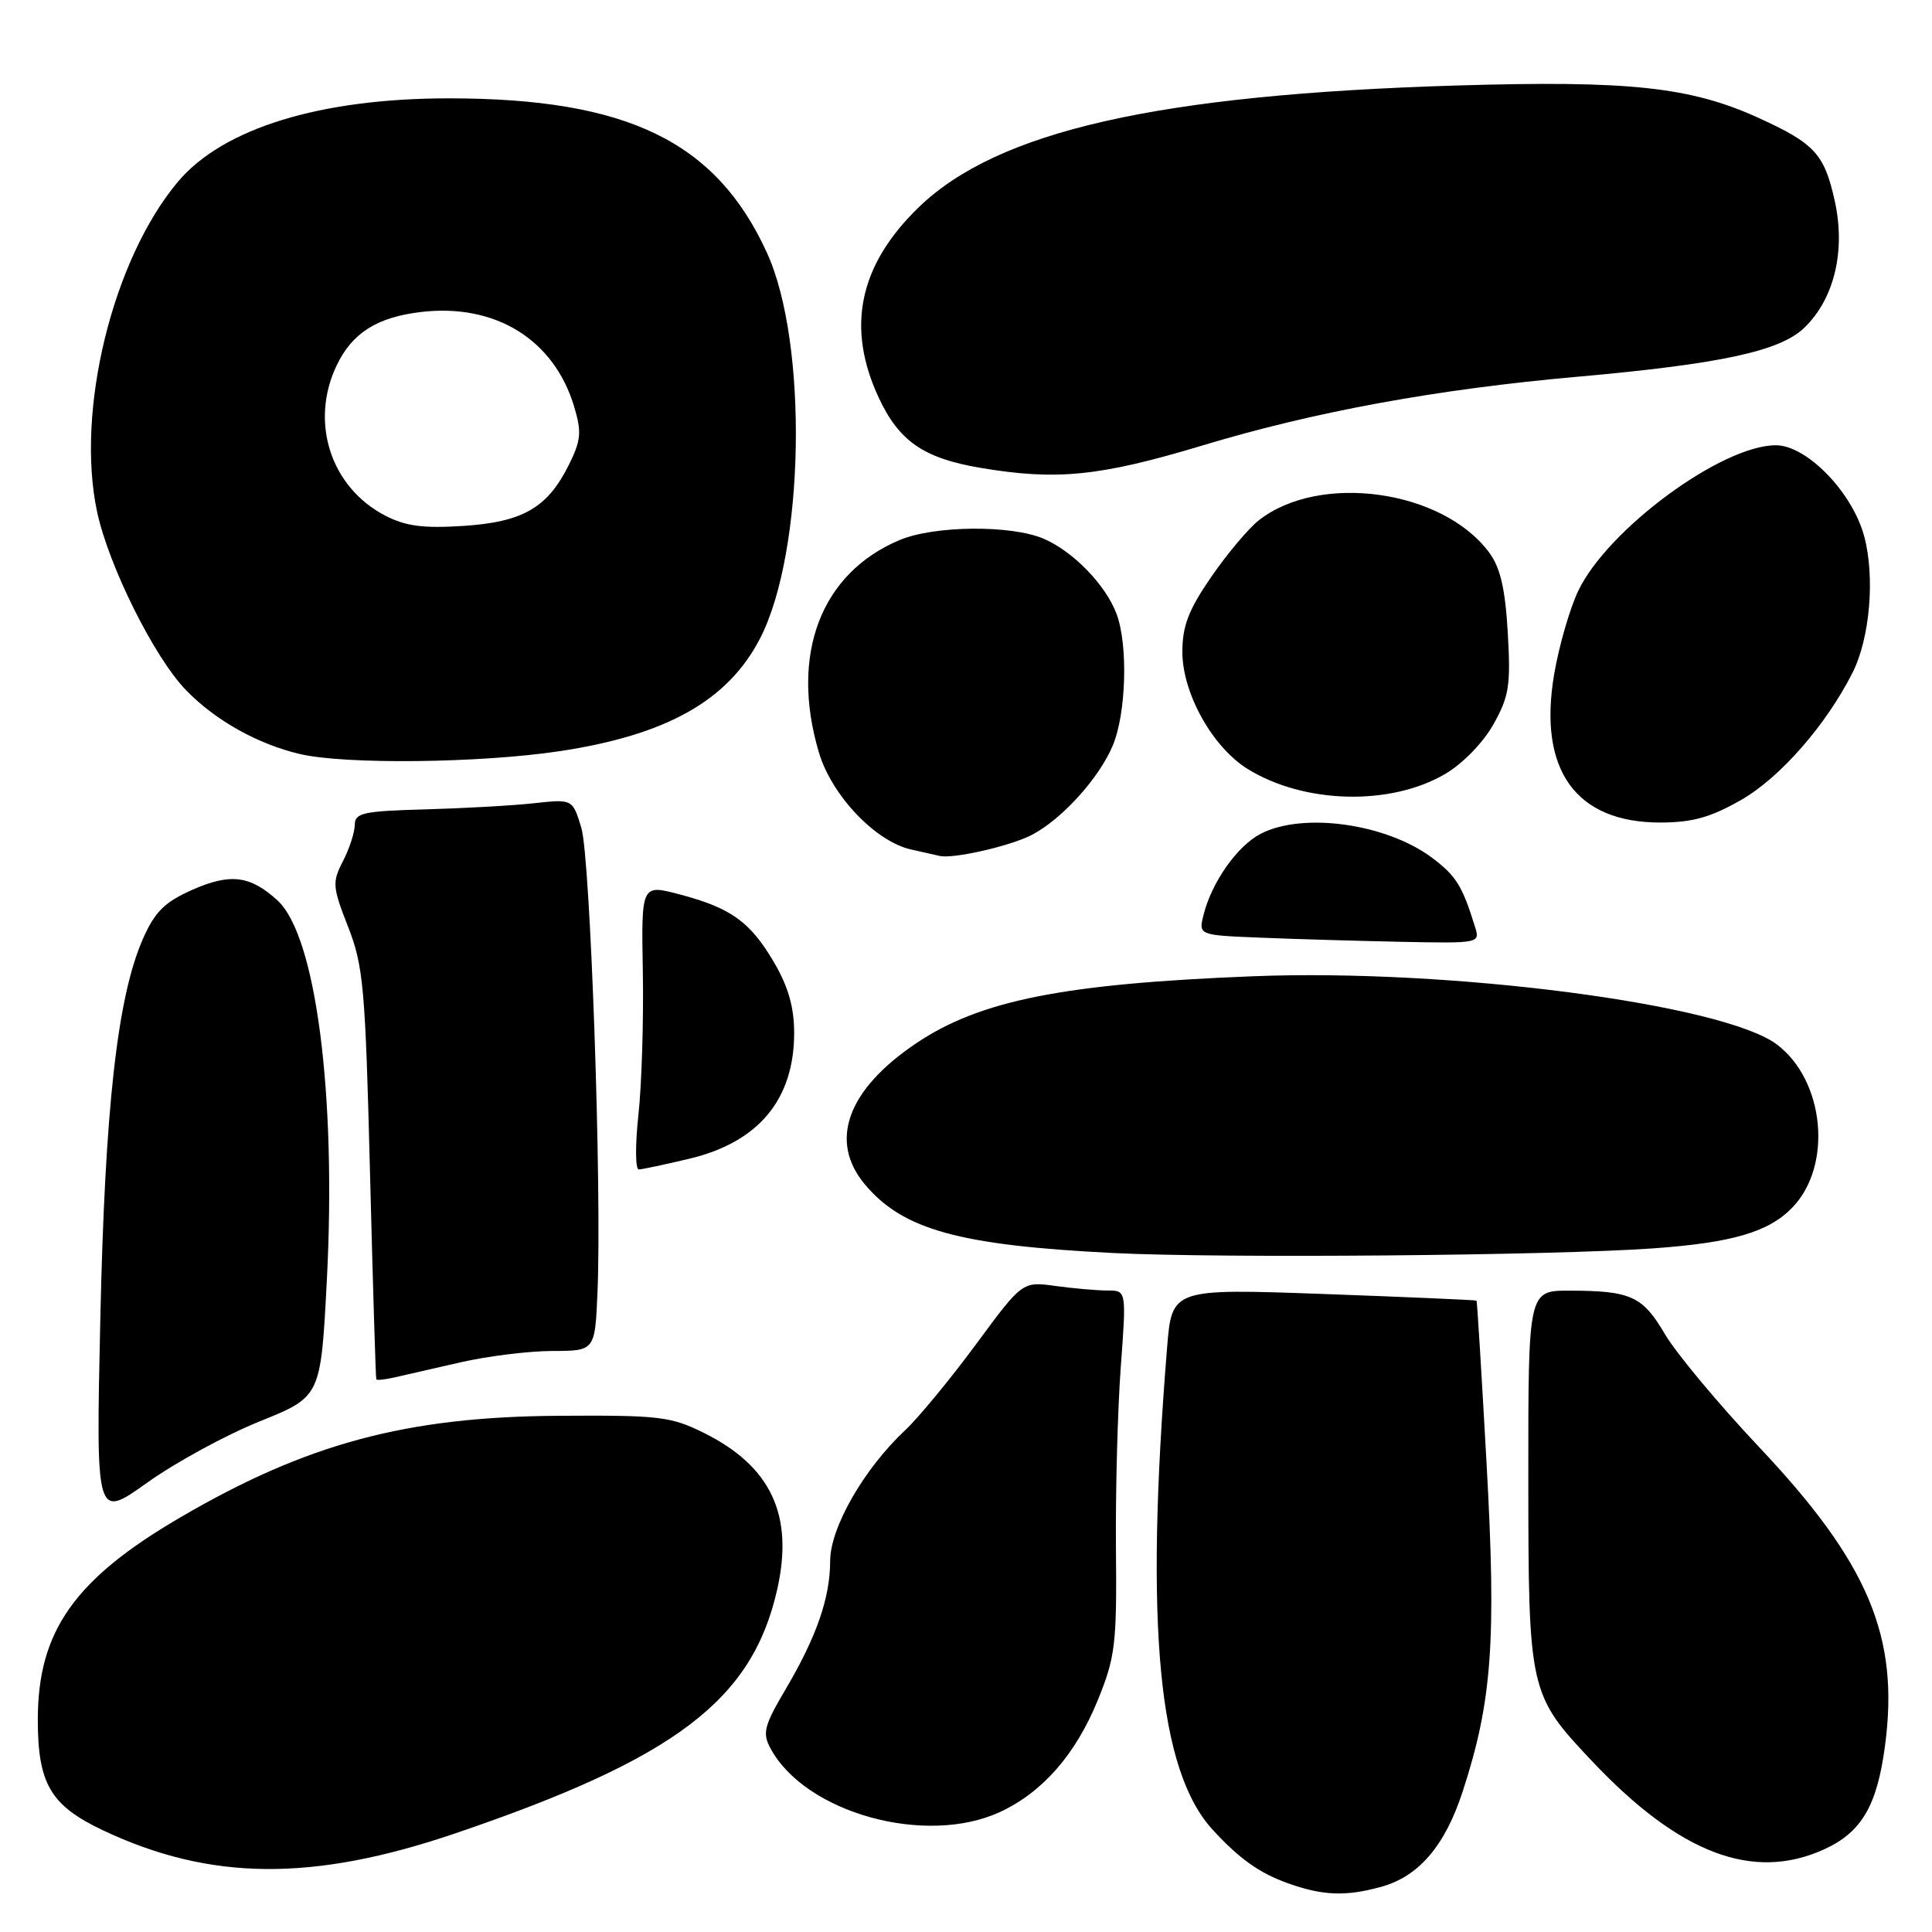<?xml version="1.0" encoding="UTF-8" standalone="no"?>
<!DOCTYPE svg PUBLIC "-//W3C//DTD SVG 1.1//EN" "http://www.w3.org/Graphics/SVG/1.1/DTD/svg11.dtd" >
<svg xmlns="http://www.w3.org/2000/svg" xmlns:xlink="http://www.w3.org/1999/xlink" version="1.1" viewBox="0 0 256 256">
 <g >
 <path fill="currentColor"
d=" M 183.06 250.00 C 188.02 248.62 191.49 244.55 193.83 237.33 C 197.70 225.44 198.28 217.53 196.99 194.12 C 196.33 182.23 195.73 172.43 195.65 172.34 C 195.57 172.26 186.45 171.86 175.39 171.46 C 155.28 170.74 155.28 170.74 154.64 178.62 C 151.66 215.54 153.48 234.66 160.73 242.50 C 164.28 246.35 166.90 248.20 170.68 249.55 C 175.30 251.20 178.35 251.31 183.06 250.00 Z  M 60.36 242.92 C 89.54 232.99 99.71 225.27 103.00 210.54 C 105.19 200.73 102.15 194.28 93.26 189.86 C 88.88 187.69 87.34 187.51 74.00 187.60 C 53.84 187.73 40.65 191.27 23.88 201.07 C 9.88 209.25 5.03 216.12 5.01 227.80 C 5.00 236.34 6.69 239.23 13.61 242.51 C 27.84 249.24 41.43 249.36 60.36 242.92 Z  M 241.68 245.06 C 246.67 242.79 248.72 239.29 249.78 231.28 C 251.69 216.87 247.58 207.11 233.14 191.80 C 227.72 186.05 222.08 179.29 220.61 176.78 C 217.66 171.75 216.10 171.03 208.00 171.02 C 202.50 171.00 202.50 171.00 202.51 195.75 C 202.52 224.15 202.61 224.53 211.00 233.41 C 222.56 245.63 232.28 249.32 241.68 245.06 Z  M 132.50 240.10 C 138.16 237.48 142.55 232.44 145.48 225.24 C 147.78 219.58 147.99 217.84 147.87 205.27 C 147.80 197.70 148.09 186.89 148.50 181.25 C 149.26 171.00 149.26 171.00 146.77 171.00 C 145.40 171.00 142.30 170.73 139.87 170.40 C 135.47 169.79 135.47 169.79 129.31 178.15 C 125.92 182.74 121.71 187.85 119.95 189.50 C 114.49 194.60 110.00 202.43 110.00 206.83 C 110.00 211.71 108.19 216.92 104.05 223.92 C 101.26 228.65 101.00 229.64 102.08 231.64 C 106.66 240.22 122.66 244.66 132.50 240.10 Z  M 34.41 188.34 C 42.50 185.08 42.50 185.08 43.30 169.79 C 44.60 145.05 41.87 123.98 36.77 119.31 C 33.16 116.01 30.52 115.68 25.49 117.90 C 21.82 119.53 20.53 120.80 18.95 124.38 C 15.55 132.08 13.90 146.80 13.29 174.90 C 12.71 201.31 12.71 201.31 19.52 196.45 C 23.26 193.78 29.96 190.13 34.41 188.34 Z  M 61.00 180.52 C 64.58 179.70 70.05 179.02 73.17 179.01 C 78.84 179.00 78.84 179.00 79.17 171.25 C 79.76 157.49 78.23 113.64 77.03 109.69 C 75.87 105.87 75.87 105.87 70.69 106.44 C 67.83 106.75 61.34 107.11 56.26 107.25 C 48.12 107.47 47.01 107.72 47.01 109.30 C 47.00 110.29 46.30 112.45 45.45 114.10 C 44.00 116.90 44.05 117.50 46.12 122.80 C 48.16 128.00 48.41 130.88 49.03 155.50 C 49.41 170.35 49.78 182.62 49.86 182.77 C 49.94 182.92 51.01 182.80 52.25 182.52 C 53.49 182.23 57.42 181.33 61.00 180.52 Z  M 219.00 165.42 C 229.55 164.67 234.39 163.25 237.52 159.98 C 242.84 154.43 241.78 143.22 235.49 138.43 C 228.46 133.06 192.13 128.32 166.00 129.36 C 140.94 130.35 129.86 132.55 121.40 138.24 C 112.26 144.39 109.78 151.21 114.62 156.96 C 119.66 162.96 127.12 165.01 147.50 166.03 C 161.87 166.75 205.62 166.37 219.00 165.42 Z  M 91.37 153.53 C 100.52 151.34 105.23 145.68 105.23 136.86 C 105.23 133.48 104.45 130.74 102.57 127.53 C 99.41 122.14 96.87 120.31 90.05 118.51 C 84.97 117.17 84.97 117.17 85.18 128.84 C 85.29 135.25 85.03 143.76 84.59 147.75 C 84.16 151.74 84.18 154.98 84.65 154.96 C 85.12 154.94 88.14 154.30 91.37 153.53 Z  M 195.43 122.75 C 193.76 117.38 192.94 116.06 189.81 113.70 C 183.77 109.14 172.67 107.57 167.05 110.48 C 163.95 112.08 160.56 116.89 159.48 121.21 C 158.80 123.92 158.80 123.92 167.15 124.25 C 171.74 124.44 180.14 124.68 185.82 124.80 C 196.10 125.00 196.13 124.99 195.43 122.75 Z  M 136.74 110.62 C 140.73 108.53 145.66 103.08 147.45 98.78 C 149.24 94.50 149.49 85.42 147.94 81.32 C 146.49 77.48 142.17 73.04 138.28 71.38 C 133.98 69.54 123.82 69.63 119.23 71.55 C 108.77 75.92 104.65 86.73 108.51 99.71 C 110.19 105.39 116.02 111.52 120.72 112.56 C 122.25 112.90 123.94 113.28 124.48 113.41 C 126.25 113.85 133.91 112.10 136.74 110.62 Z  M 230.72 105.99 C 235.88 103.03 241.95 96.09 245.47 89.14 C 247.78 84.56 248.47 76.44 247.01 71.04 C 245.44 65.22 239.40 59.00 235.31 59.00 C 228.13 59.00 213.04 70.12 209.13 78.28 C 208.02 80.60 206.58 85.56 205.94 89.31 C 203.77 101.99 208.77 109.00 220.00 108.99 C 224.27 108.98 226.66 108.31 230.72 105.99 Z  M 191.48 102.56 C 193.80 101.21 196.53 98.40 197.88 95.99 C 199.96 92.29 200.19 90.84 199.79 83.85 C 199.45 77.99 198.80 75.20 197.32 73.21 C 191.15 64.88 174.85 62.61 166.79 68.95 C 165.43 70.02 162.59 73.40 160.49 76.45 C 157.49 80.81 156.67 82.94 156.67 86.38 C 156.67 91.86 160.66 99.01 165.33 101.90 C 172.81 106.52 184.24 106.81 191.48 102.56 Z  M 74.19 99.53 C 88.34 97.39 96.45 92.83 100.70 84.62 C 106.62 73.16 107.12 45.49 101.61 33.46 C 94.87 18.74 83.12 13.04 59.50 13.03 C 42.44 13.03 29.55 16.99 23.58 24.08 C 14.92 34.38 10.00 54.47 12.87 67.84 C 14.42 75.03 20.45 87.13 24.66 91.46 C 28.54 95.46 34.13 98.59 39.73 99.91 C 45.71 101.32 63.62 101.12 74.19 99.53 Z  M 159.32 59.03 C 174.16 54.55 190.35 51.58 208.92 49.93 C 227.93 48.24 235.82 46.55 239.06 43.45 C 243.06 39.61 244.59 33.21 243.10 26.56 C 241.72 20.38 240.44 19.00 232.97 15.60 C 223.97 11.51 215.81 10.64 193.00 11.33 C 153.38 12.53 132.15 17.35 121.69 27.51 C 113.82 35.16 112.10 43.38 116.43 52.68 C 119.12 58.46 122.38 60.72 129.90 61.99 C 140.00 63.70 145.75 63.12 159.32 59.03 Z  M 51.02 68.31 C 43.82 64.56 41.03 55.96 44.59 48.46 C 46.64 44.13 49.95 42.03 55.79 41.34 C 65.64 40.18 73.42 44.99 76.08 53.89 C 77.09 57.25 76.99 58.34 75.38 61.59 C 72.54 67.30 69.28 69.18 61.34 69.69 C 56.05 70.03 53.71 69.71 51.02 68.31 Z "/>
</g>
</svg>